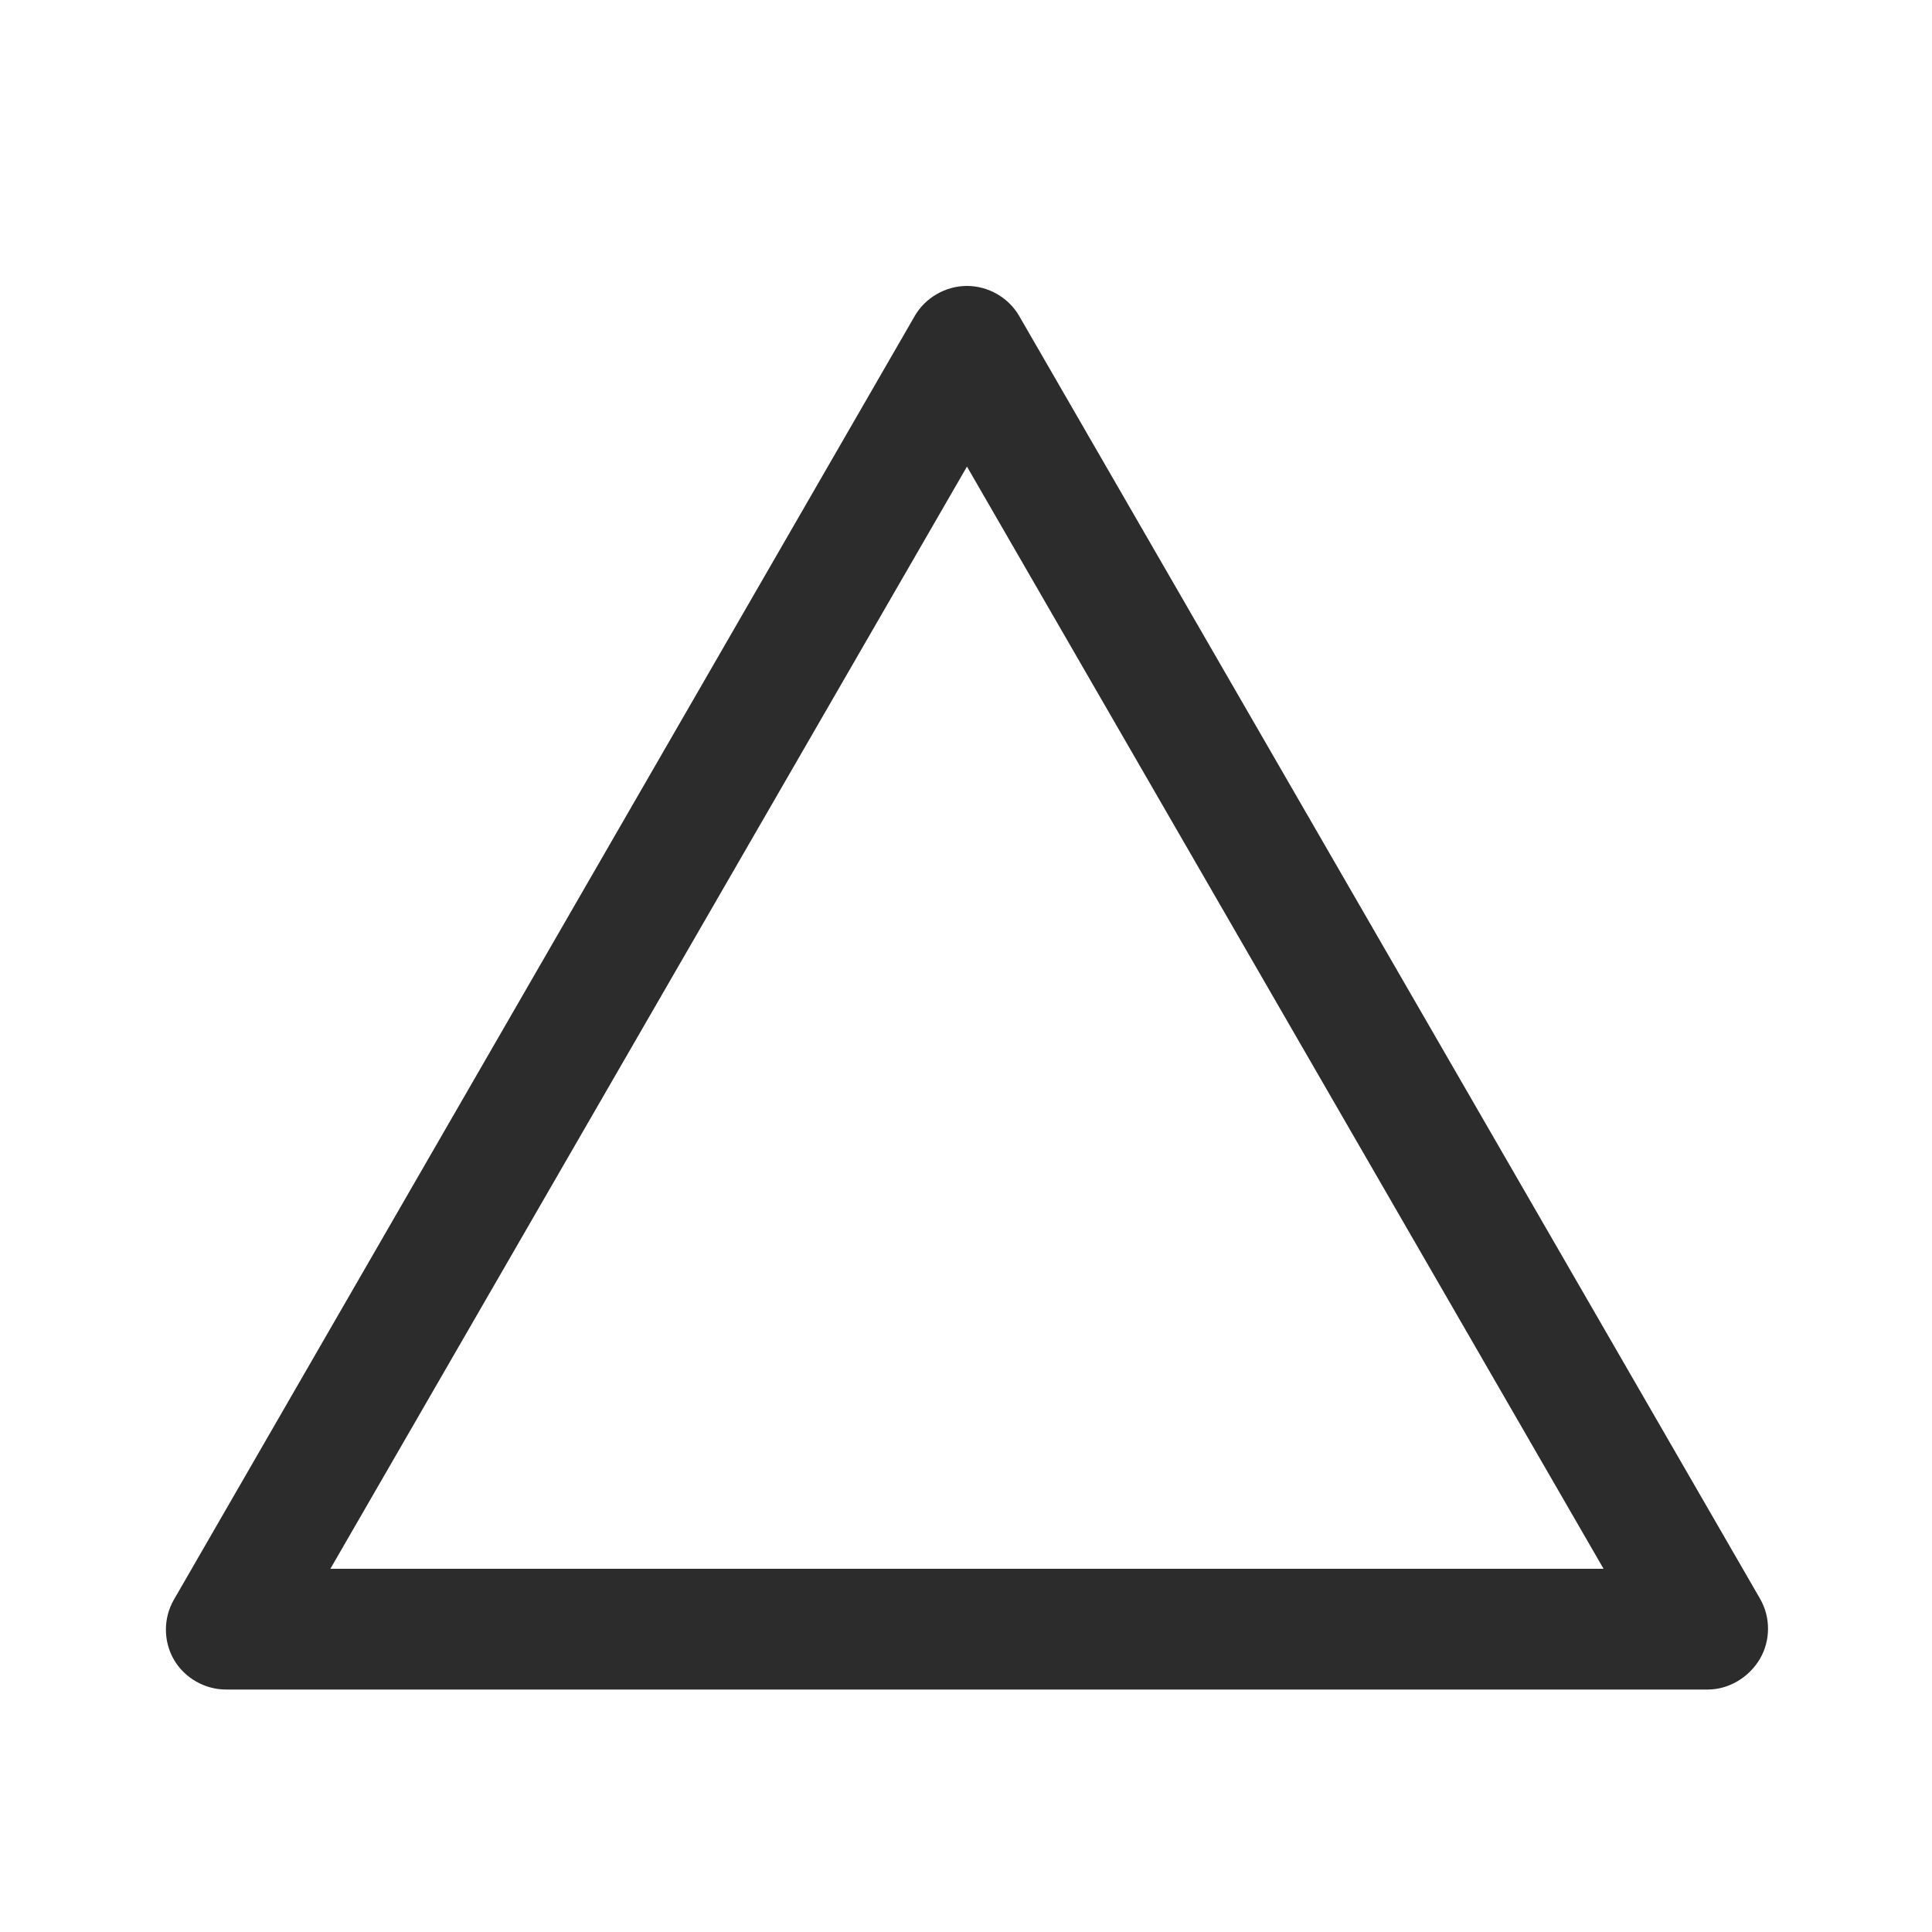 <?xml version="1.0" standalone="no"?><!DOCTYPE svg PUBLIC "-//W3C//DTD SVG 1.1//EN" "http://www.w3.org/Graphics/SVG/1.1/DTD/svg11.dtd"><svg t="1649655008710" class="icon" viewBox="0 0 1024 1024" version="1.1" xmlns="http://www.w3.org/2000/svg" p-id="4669" xmlns:xlink="http://www.w3.org/1999/xlink" width="128" height="128"><defs><style type="text/css">@font-face { font-family: feedback-iconfont; src: url("//at.alicdn.com/t/font_1031158_u69w8yhxdu.woff2?t=1630033759944") format("woff2"), url("//at.alicdn.com/t/font_1031158_u69w8yhxdu.woff?t=1630033759944") format("woff"), url("//at.alicdn.com/t/font_1031158_u69w8yhxdu.ttf?t=1630033759944") format("truetype"); }
</style></defs><path d="M905.216 895.488H119.808c-11.264 0-22.016-6.144-27.648-15.872-5.632-9.728-5.632-22.016 0-31.744L484.864 167.424c5.632-9.728 16.384-15.872 27.648-15.872s22.016 6.144 27.648 15.872l392.704 679.936c5.632 9.728 5.632 22.016 0 31.744s-16.384 16.384-27.648 16.384zM175.104 831.488H849.92L512.512 247.296 175.104 831.488z" fill="#2c2c2c" p-id="4670"></path></svg>